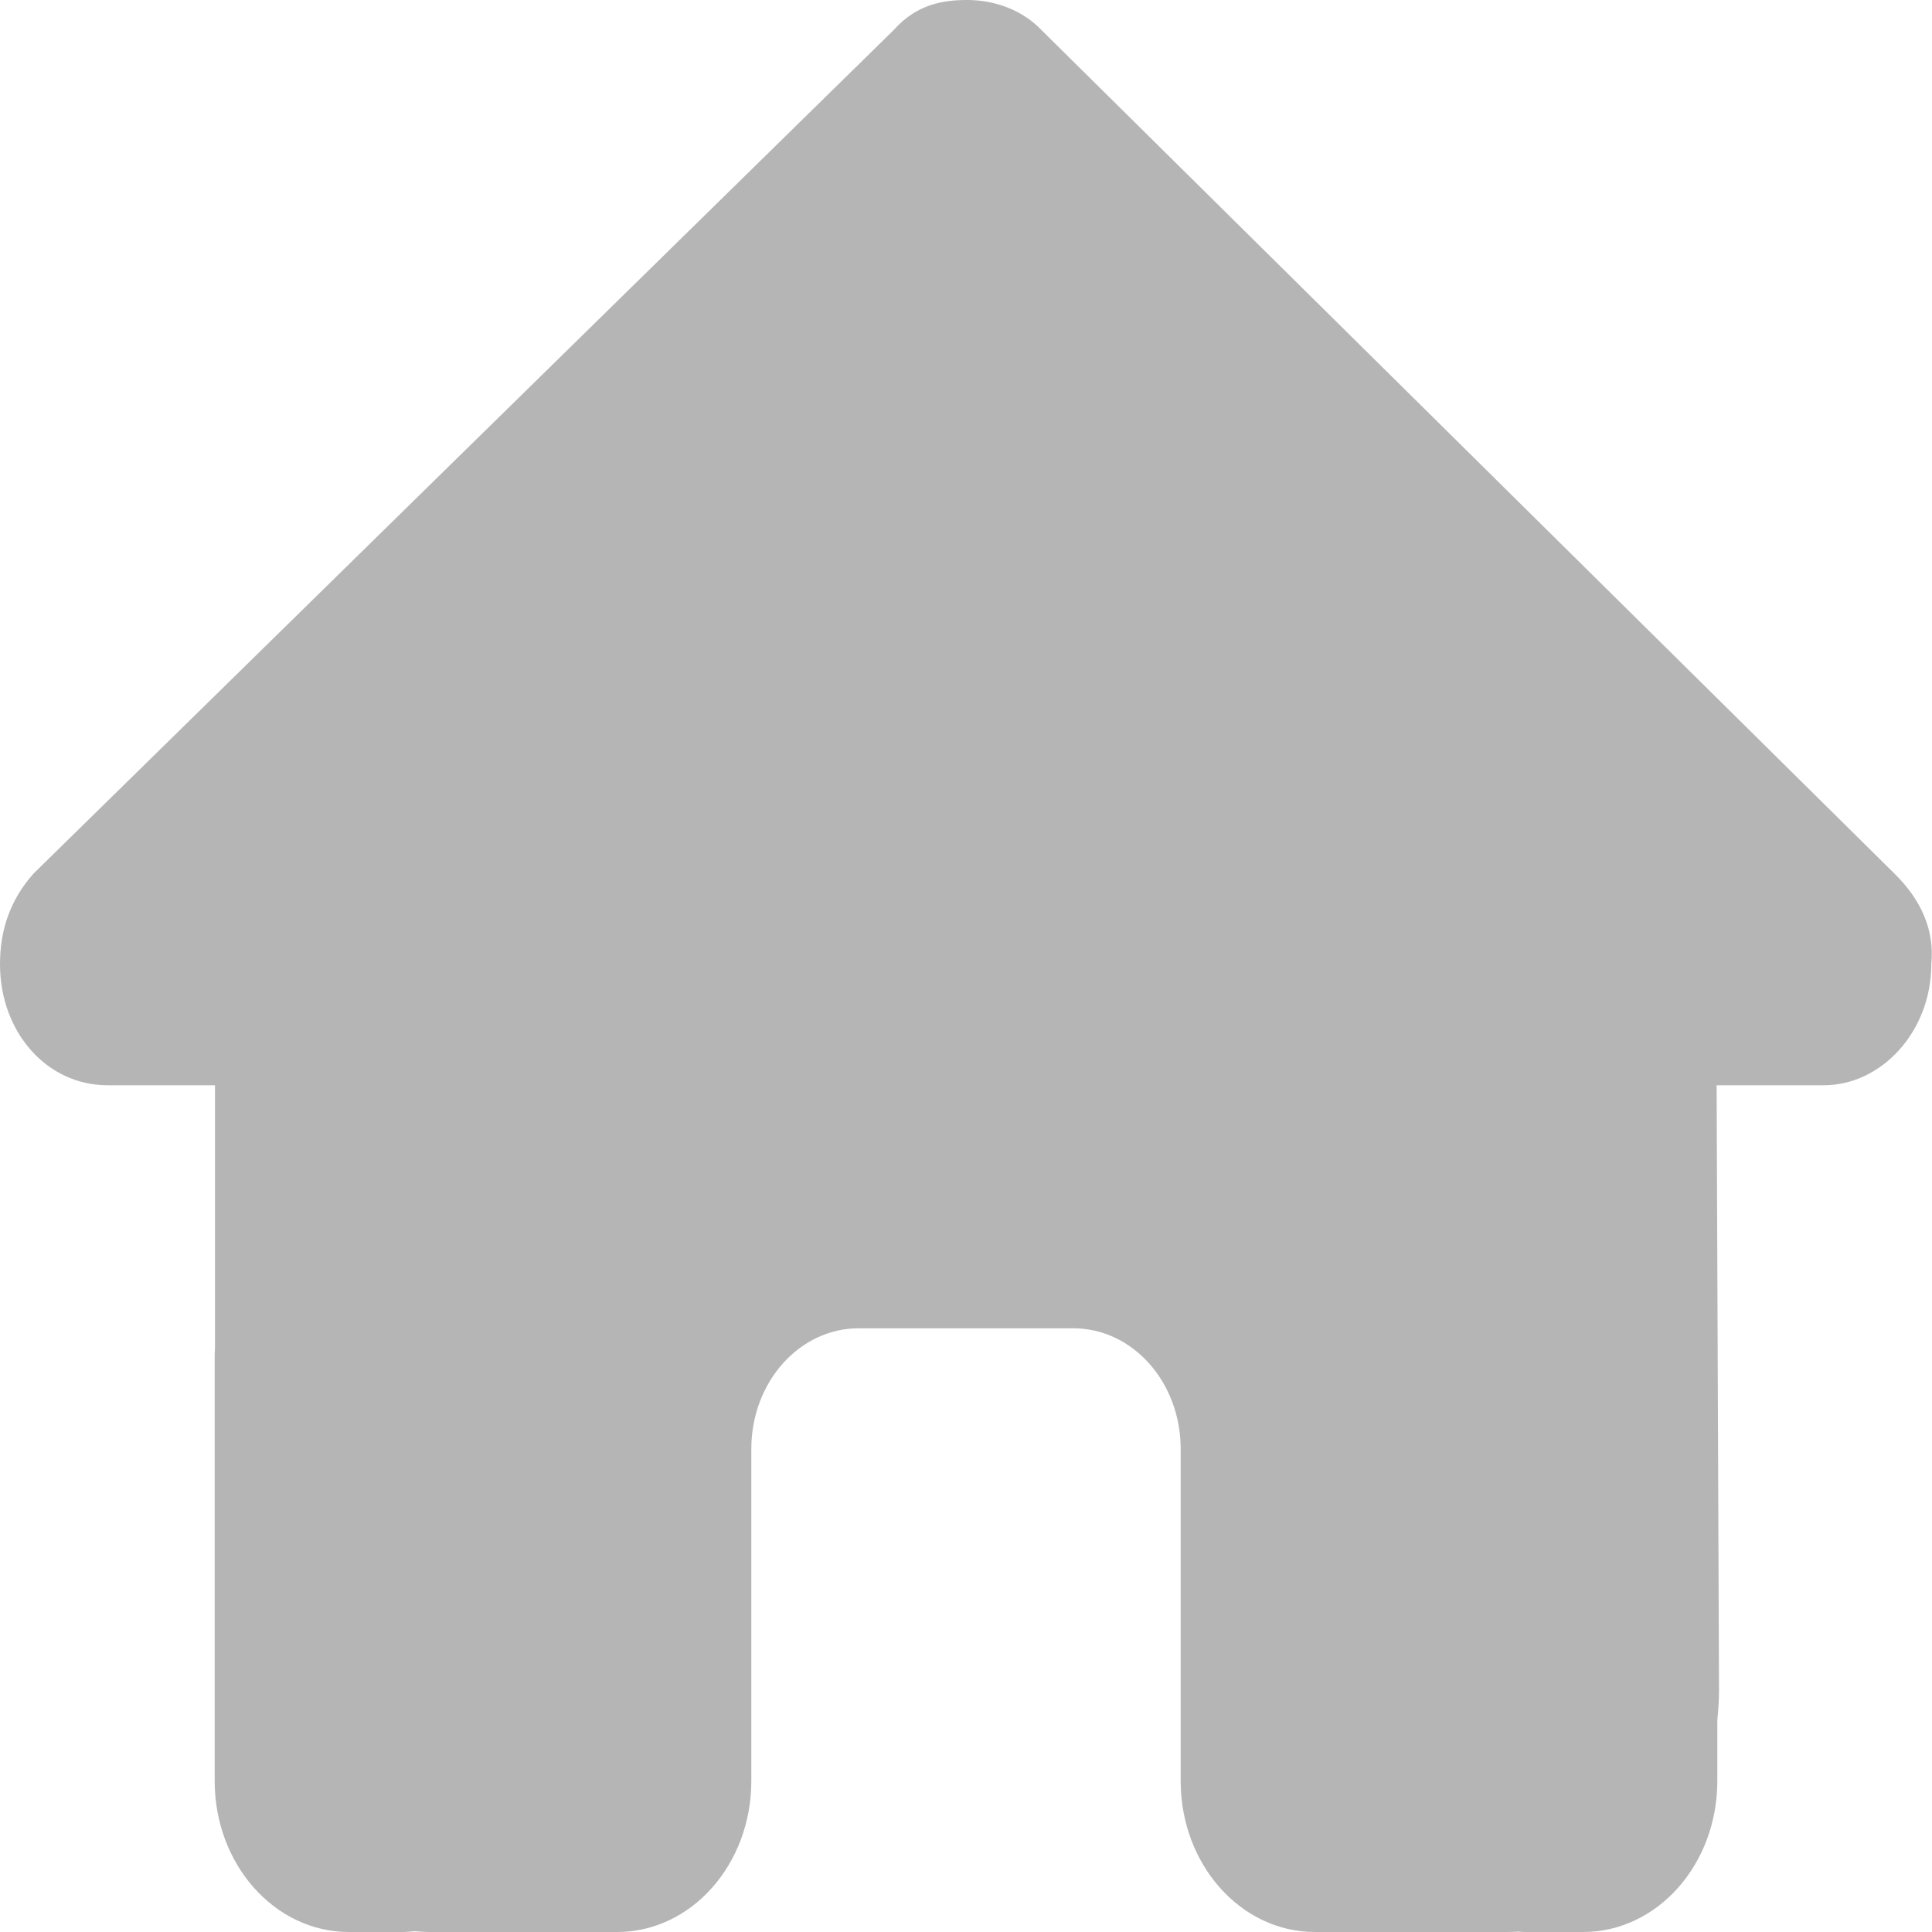<svg width="40" height="40" viewBox="0 0 25 25" fill="none" xmlns="http://www.w3.org/2000/svg">
<g clip-path="url(#clip0_93_1926)">
<path d="M24.991 12.476C24.991 13.354 24.34 14.043 23.602 14.043H22.213L22.244 21.865C22.244 21.997 22.235 22.129 22.222 22.261V23.047C22.222 24.126 21.445 25 20.486 25H19.792C19.744 25 19.696 25 19.648 24.995C19.588 25 19.527 25 19.466 25H17.014C16.055 25 15.278 24.126 15.278 23.047V18.75C15.278 17.886 14.657 17.188 13.889 17.188H11.111C10.343 17.188 9.722 17.886 9.722 18.75V23.047C9.722 24.126 8.945 25 7.986 25H5.56C5.495 25 5.43 24.995 5.365 24.99C5.312 24.995 5.26 25 5.208 25H4.514C3.555 25 2.778 24.126 2.778 23.047V17.578C2.778 17.534 2.778 17.485 2.782 17.441V14.043H1.389C0.608 14.043 0 13.359 0 12.476C0 12.036 0.13 11.646 0.434 11.304L11.562 0.391C11.866 0.049 12.213 0 12.517 0C12.821 0 13.168 0.098 13.429 0.342L24.514 11.304C24.861 11.646 25.035 12.036 24.991 12.476Z" fill="#B5B5B5"/>
</g>
<defs>
<clipPath id="clip0_93_1926">
<rect width="25" height="25" fill="white"/>
</clipPath>
</defs>
</svg>
